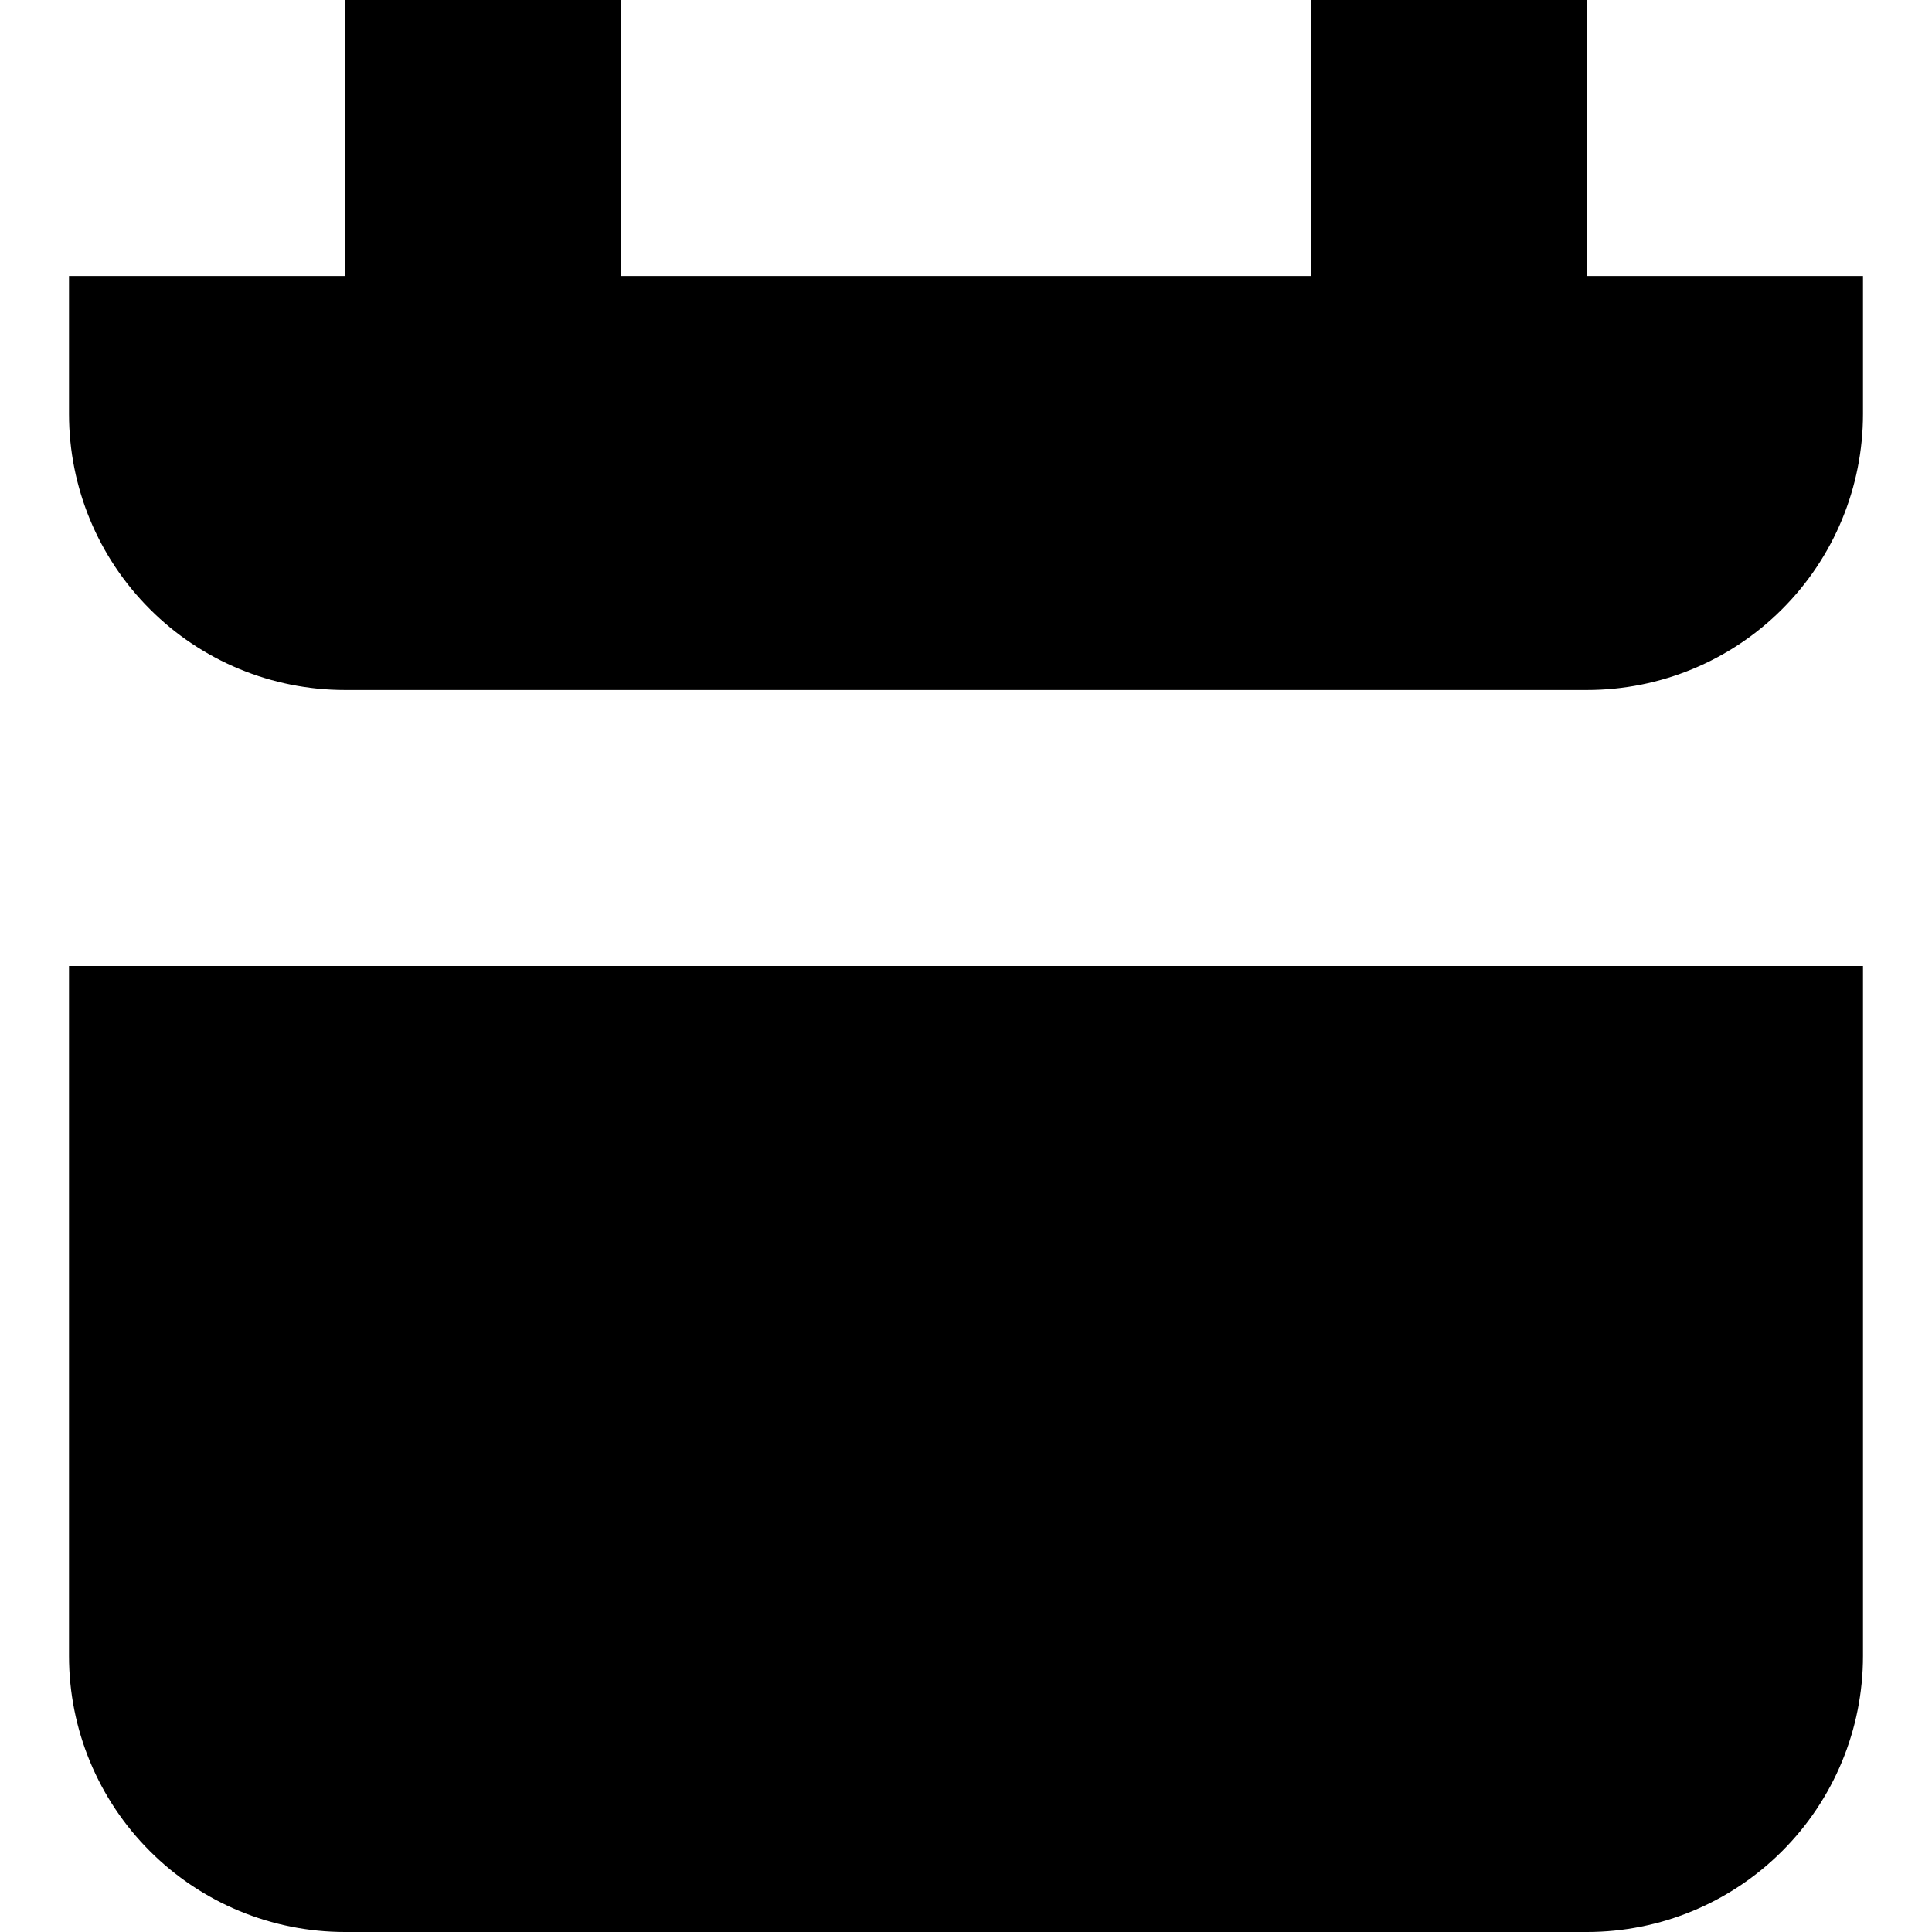 <svg xmlns="http://www.w3.org/2000/svg" width="1.25em" height="1.25em" fill="none" viewBox="0 0 26 28"><path fill="currentColor" fill-rule="evenodd" d="M22 0V4H26V6C26 7.061 25.579 8.078 24.828 8.828C24.078 9.579 23.061 10 22 10H4C2.939 10 1.922 9.579 1.172 8.828C0.421 8.078 0 7.061 0 6V4H4V0H8V4H18V0H22ZM1.172 26.828C0.421 26.078 0 25.061 0 24V14H26V24C26 25.061 25.579 26.078 24.828 26.828C24.078 27.579 23.061 28 22 28H4C2.939 28 1.922 27.579 1.172 26.828Z" clip-rule="evenodd"/></svg>